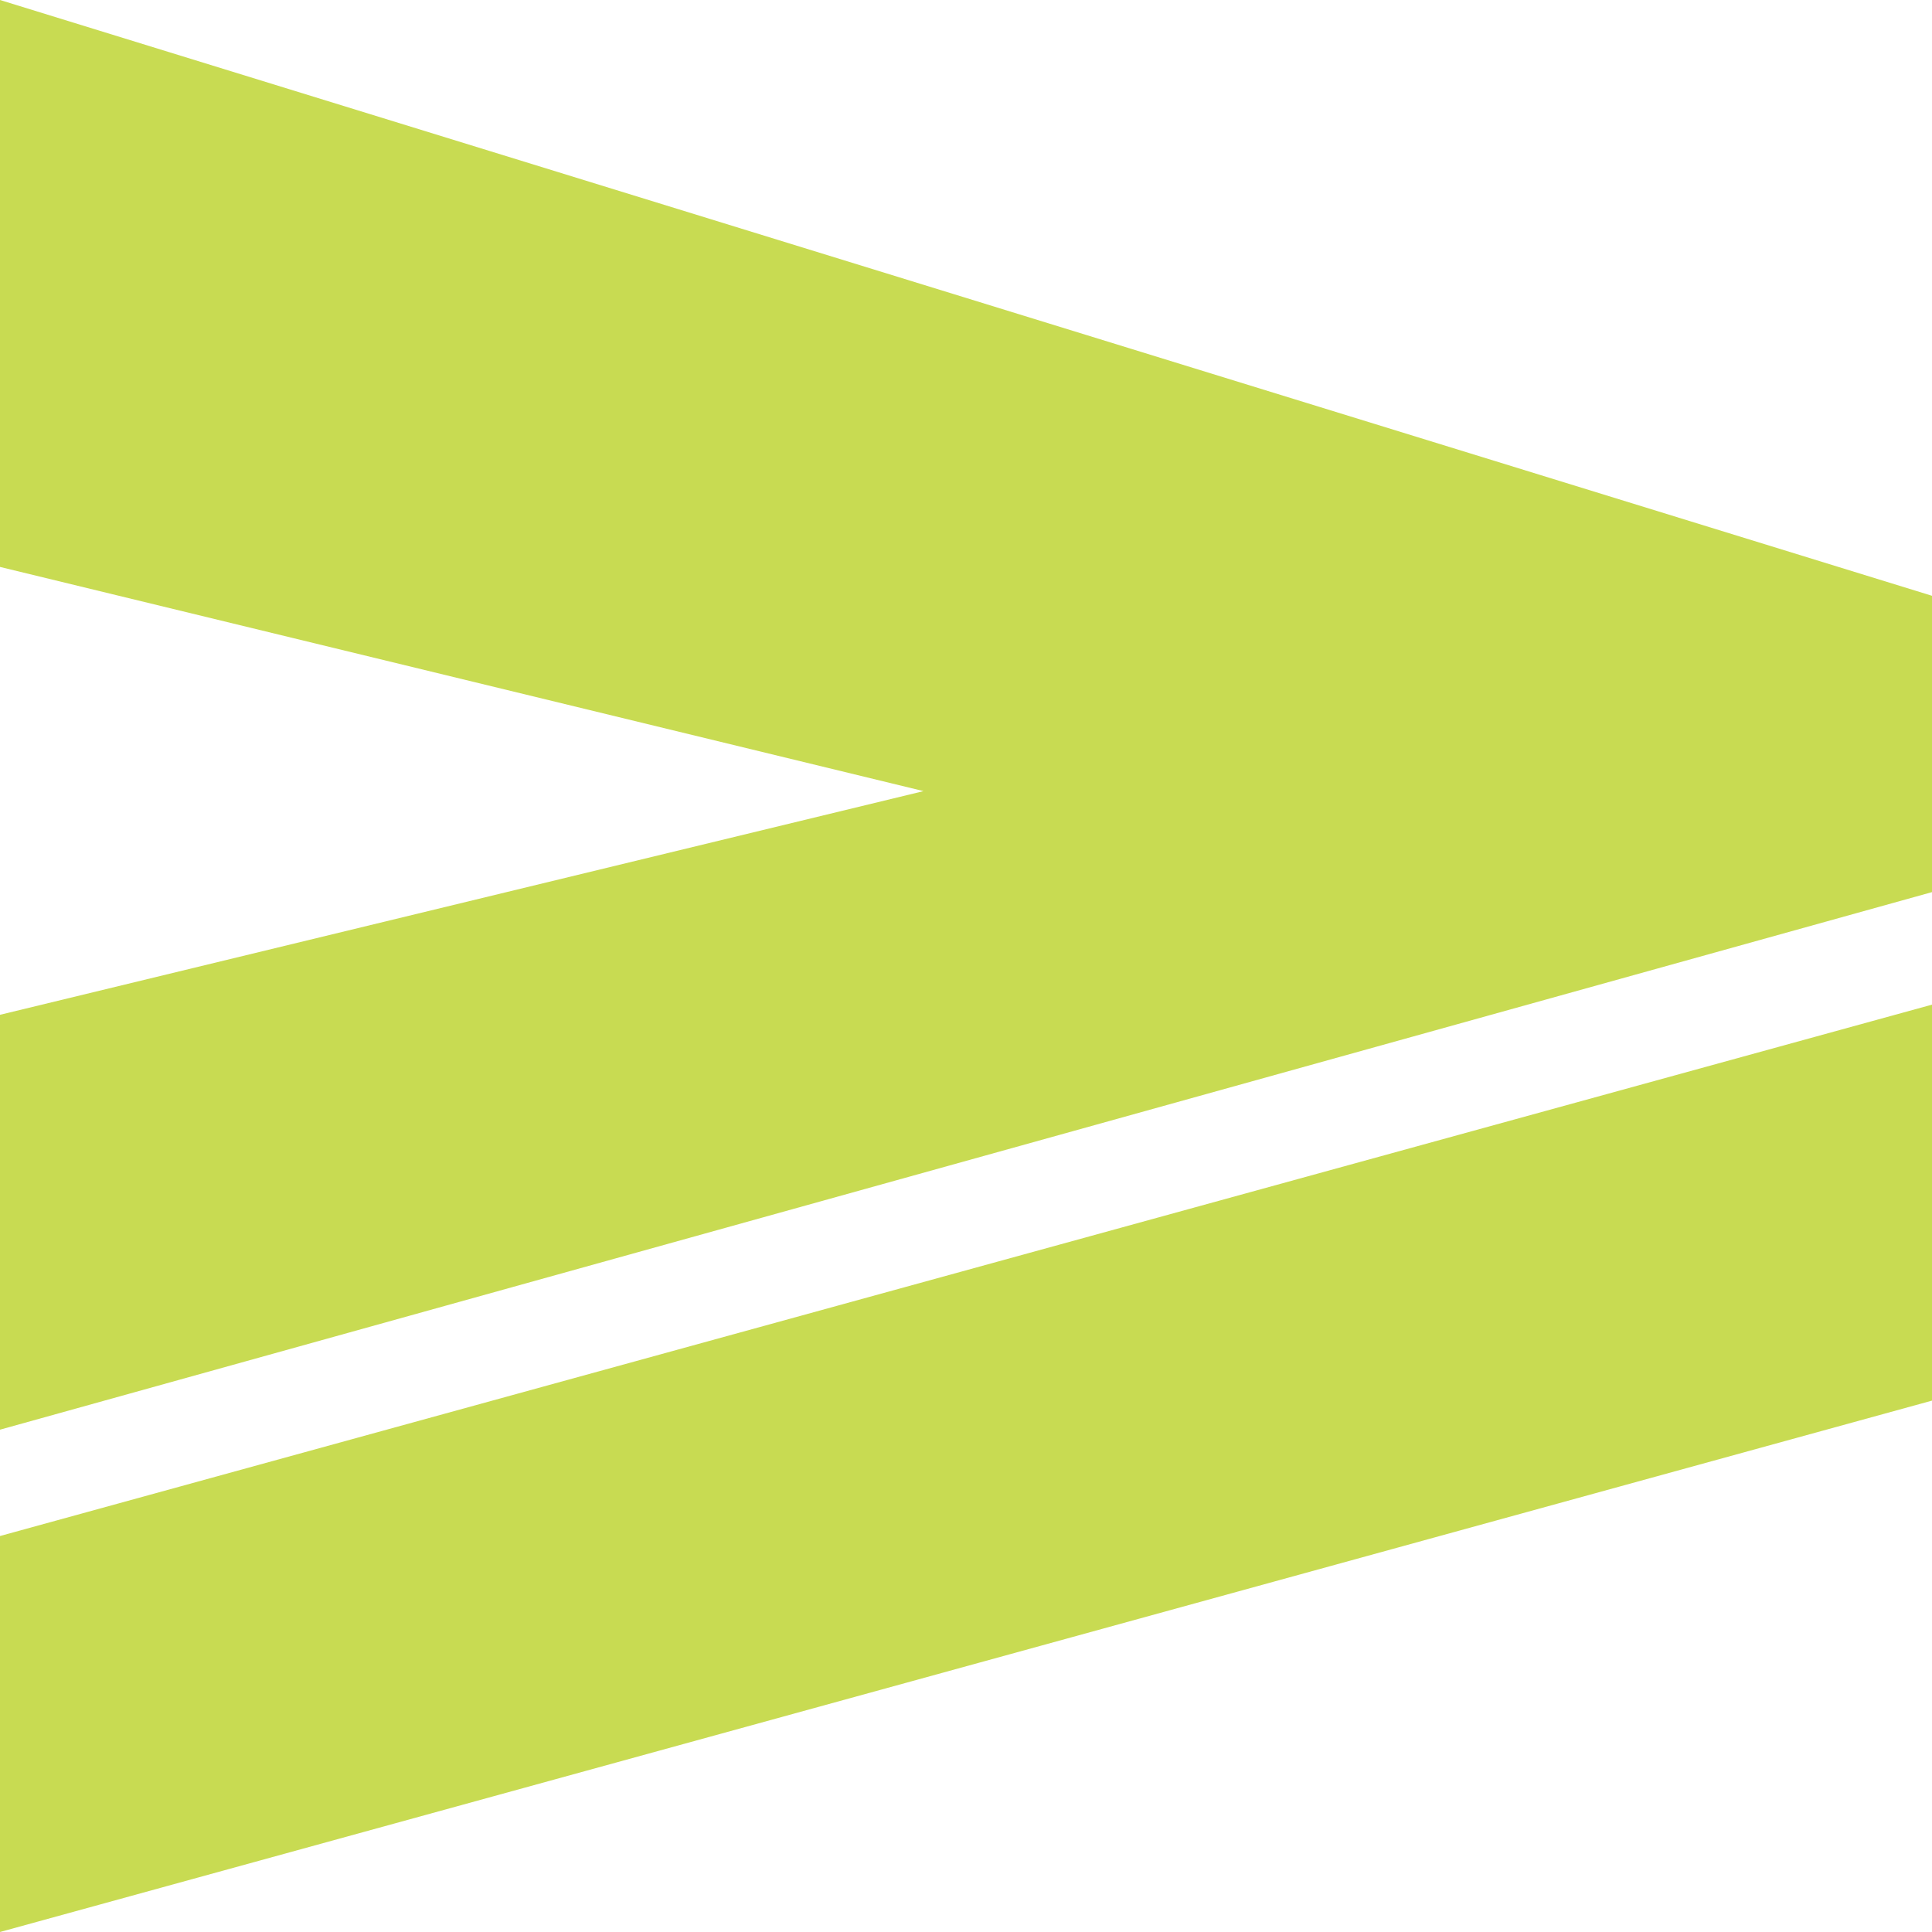 <?xml version="1.0" encoding="UTF-8"?>
<svg width="50px" height="50px" viewBox="0 0 50 50" version="1.1" xmlns="http://www.w3.org/2000/svg" xmlns:xlink="http://www.w3.org/1999/xlink">
    <!-- Generator: Sketch 54.1 (76490) - https://sketchapp.com -->
    <title>Fill 1</title>
    <desc>Created with Sketch.</desc>
    <g id="Page-1" stroke="none" stroke-width="1" fill="none" fill-rule="evenodd">
        <path d="M0,0 L0,14.672 L23.901,20.474 L0,26.263 L0,37 L50,23.088 L50,15.419 L0,0 Z M0,39.752 L0,50 L50,36.248 L50,26 L0,39.752 Z" id="Fill-1" fill="#C8DB52"></path>
    </g>
</svg>